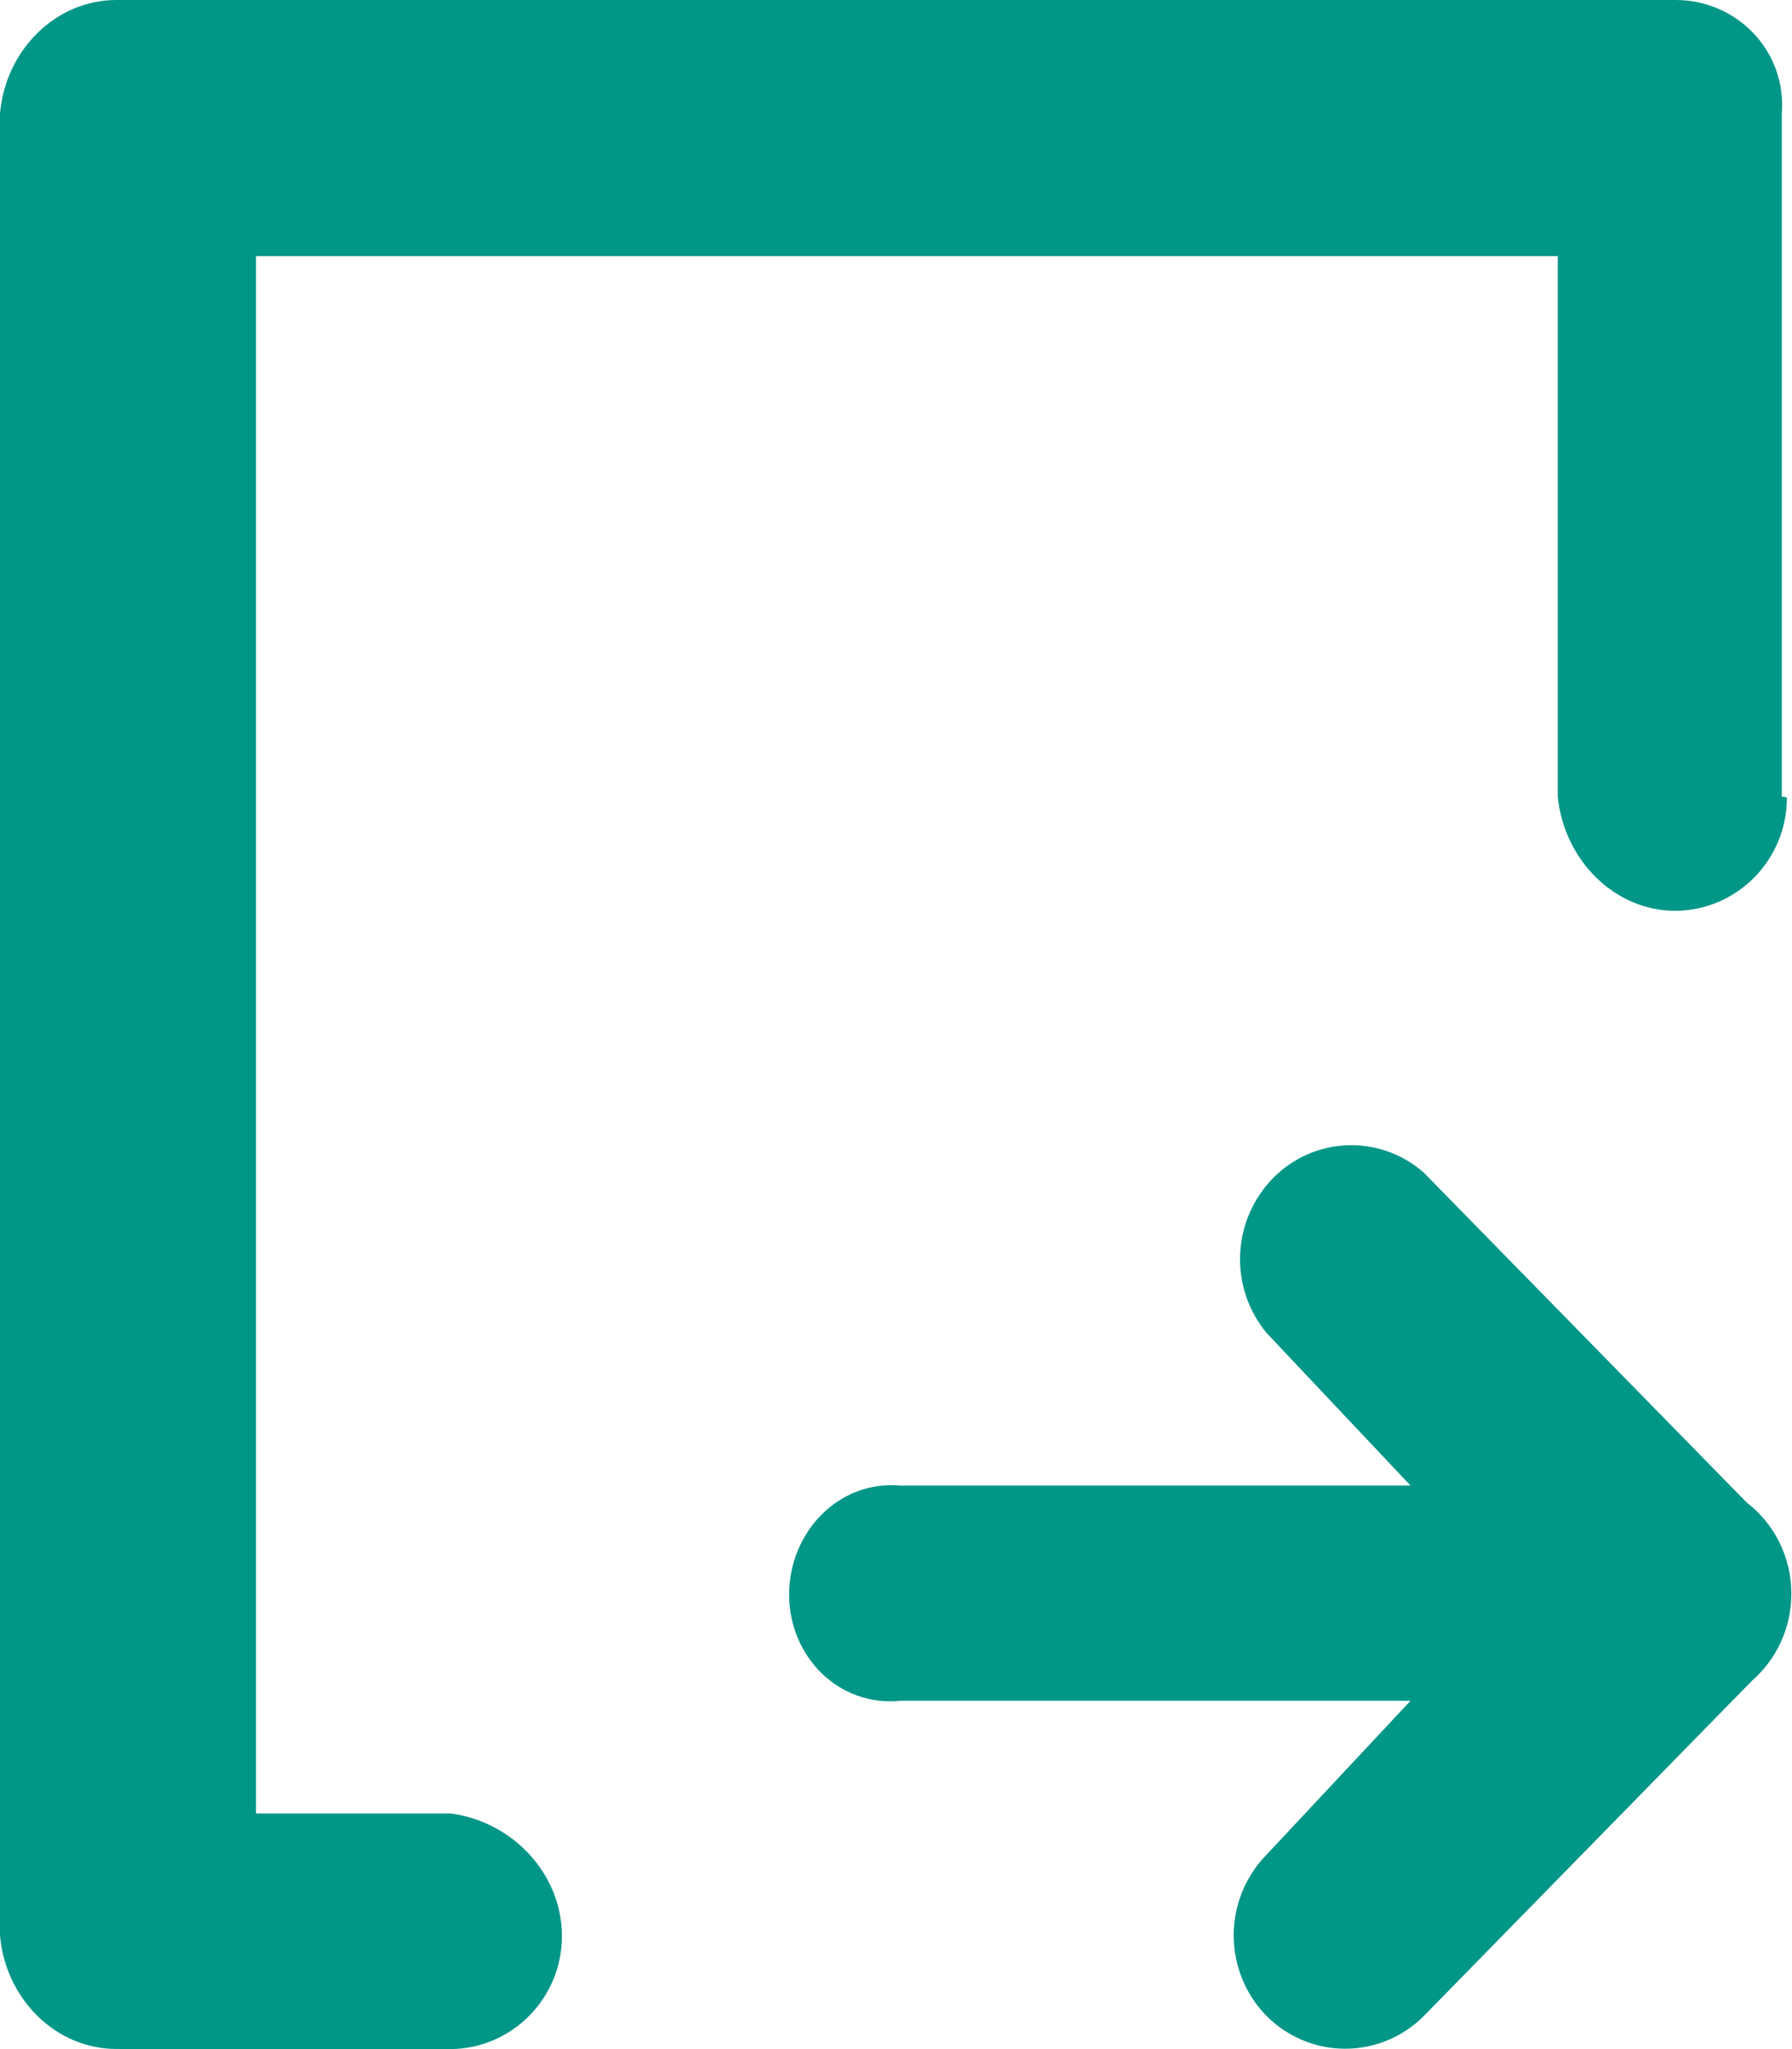 ﻿<?xml version="1.0" encoding="utf-8"?>
<svg version="1.1" xmlns:xlink="http://www.w3.org/1999/xlink" width="14px" height="16px" xmlns="http://www.w3.org/2000/svg">
  <g transform="matrix(1 0 0 1 -333 -30 )">
    <path d="M 0 0.889  L 0 15.11  C 0.04 15.601  0.43 15.999  0.91 15.999  L 3.52 16  C 4.002 15.996  4.39 15.602  4.39 15.118  C 4.39 14.628  4 14.222  3.52 14.16  L 2 14.16  L 2 2  L 12.17 2  L 12.17 6.222  C 12.22 6.713  12.61 7.112  13.09 7.112  C 13.572 7.108  13.96 6.714  13.96 6.23  C 13.96 6.227  13.96 6.224  13.92 6.221  L 13.92 0.89  C 13.96 0.398  13.57 0  13.09 0  L 0.91 0  C 0.43 0  0.04 0.398  0 0.889  Z M 10.51 15.997  C 10.156 15.997  9.838 15.782  9.705 15.452  C 9.569 15.118  9.645 14.736  9.897 14.48  L 11.02 13.28  L 7.035 13.28  C 6.553 13.329  6.165 12.935  6.165 12.451  C 6.165 11.961  6.555 11.556  7.035 11.6  L 11.02 11.6  L 9.896 10.409  C 9.601 10.054  9.622 9.533  9.943 9.202  C 10.262 8.874  10.78 8.854  11.123 9.156  L 13.647 11.733  C 13.858 11.895  13.995 12.153  13.995 12.444  C 13.995 12.714  13.877 12.957  13.691 13.12  L 11.123 15.742  C 10.961 15.905  10.74 15.997  10.51 15.997  Z " fill-rule="nonzero" fill="#009688" stroke="none" transform="matrix(1 0 0 1 333 30 )" />
  </g>
</svg>